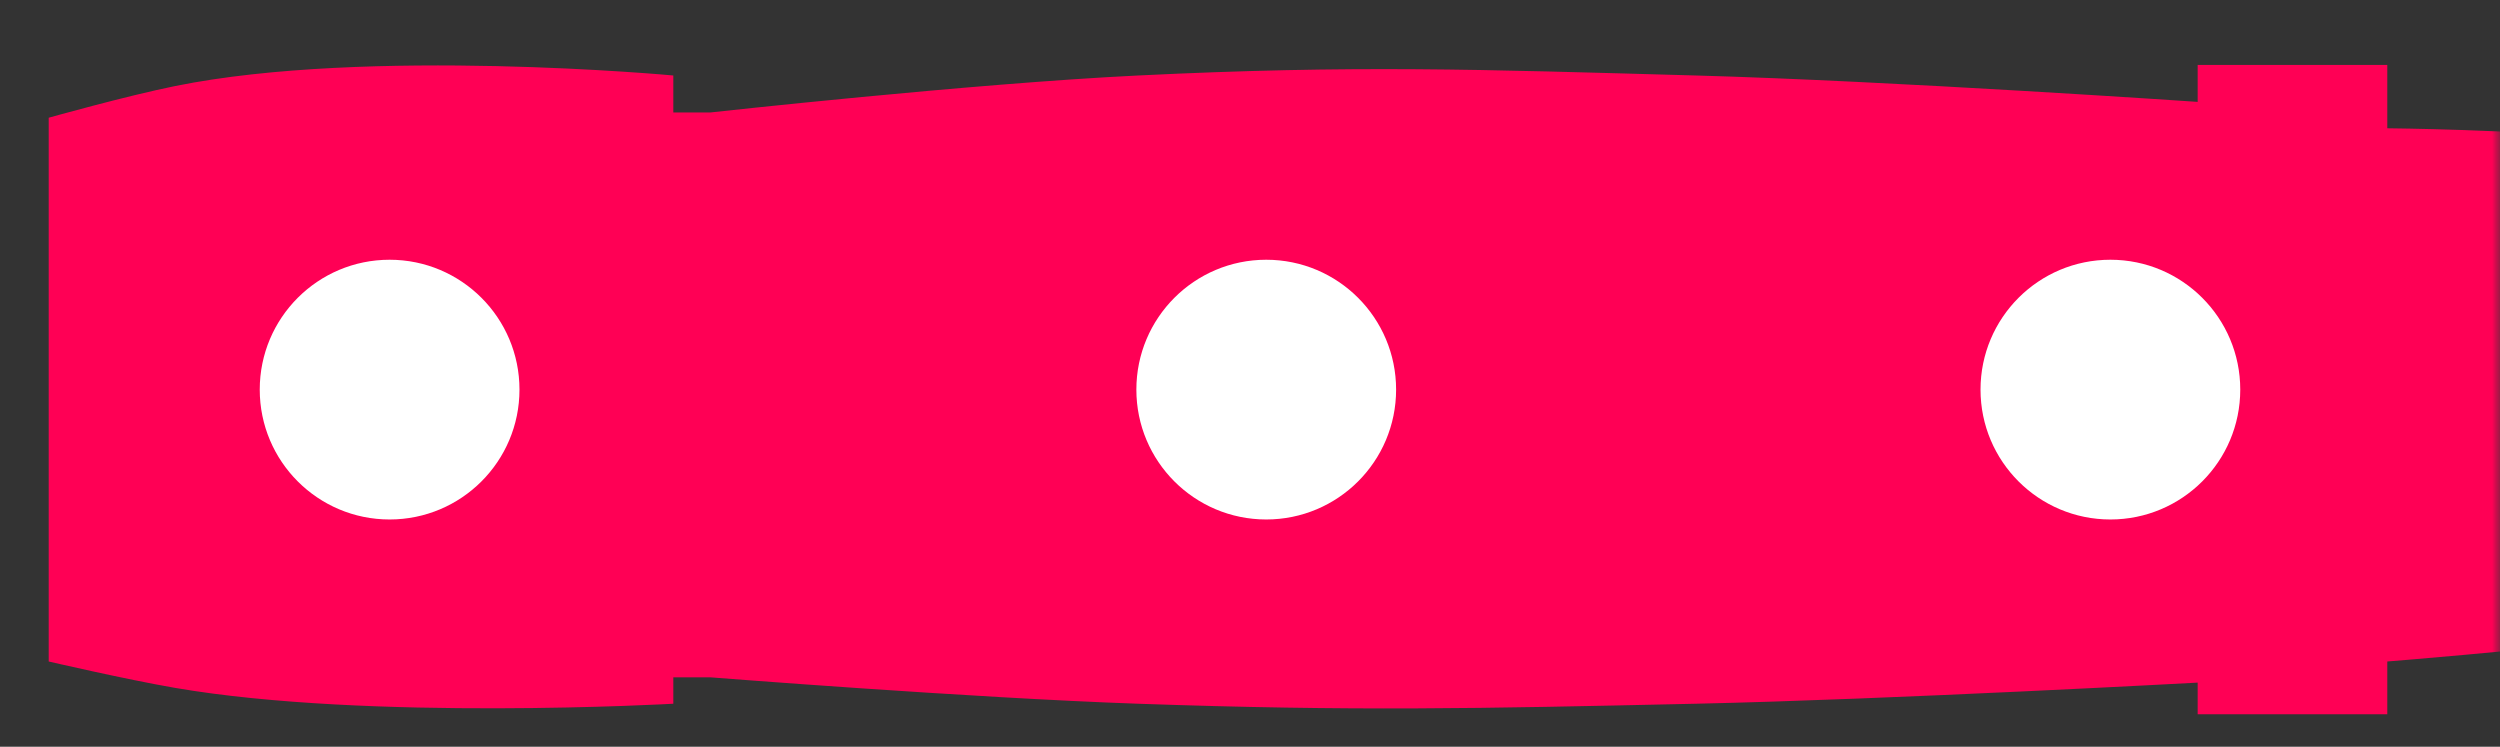 <svg width="154" height="46" viewBox="0 0 154 46" fill="none" xmlns="http://www.w3.org/2000/svg">
<rect x="0" y="0" width="154" height="46" fill="#333333" stroke="none"/>
<mask id="mask0_21_13991" style="mask-type:alpha" maskUnits="userSpaceOnUse" x="0" y="0" width="154" height="46">
<rect width="154" height="46" fill="#C4C4C4"/>
</mask>
<g mask="url(#mask0_21_13991)">
<path d="M3 40.748V7.252C3 7.252 7.73 5.921 10.787 5.301C22.652 2.892 41.476 4.65 41.476 4.65V6.927H43.766C43.766 6.927 59.806 5.153 70.104 4.65C83.512 3.995 91.045 4.279 104.458 4.65C116.538 4.985 135.376 6.276 135.376 6.276V4H147.057V7.902C147.057 7.902 155.165 7.978 160.34 8.553C167.906 9.394 172.096 10.652 179.578 12.455C186.496 14.123 197.213 17.333 197.213 17.333C197.213 17.333 200.649 18.309 203.626 21.236C204.084 21.686 205 22.789 205 24.163C205 25.536 204.313 26.602 203.626 27.089C200.42 29.366 199.773 29.668 197.213 30.992C190.604 34.409 179.578 36.52 179.578 36.52C179.578 36.52 167.876 38.492 160.34 39.447C155.161 40.104 147.057 40.748 147.057 40.748V44H135.376V42.049C135.376 42.049 116.536 43.082 104.458 43.35L104.21 43.355C90.951 43.649 83.433 43.815 70.104 43.35C59.812 42.99 43.766 41.724 43.766 41.724H41.476V43.35C41.476 43.35 22.687 44.425 10.787 42.374C7.736 41.848 3 40.748 3 40.748Z" fill="#FF0055"/>
<circle r="8" transform="matrix(-1 0 0 1 78 24)" fill="white"/>
<circle r="8" transform="matrix(-1 0 0 1 24 24)" fill="white"/>
<circle r="8" transform="matrix(-1 0 0 1 130 24)" fill="white"/>
</g>
</svg>

